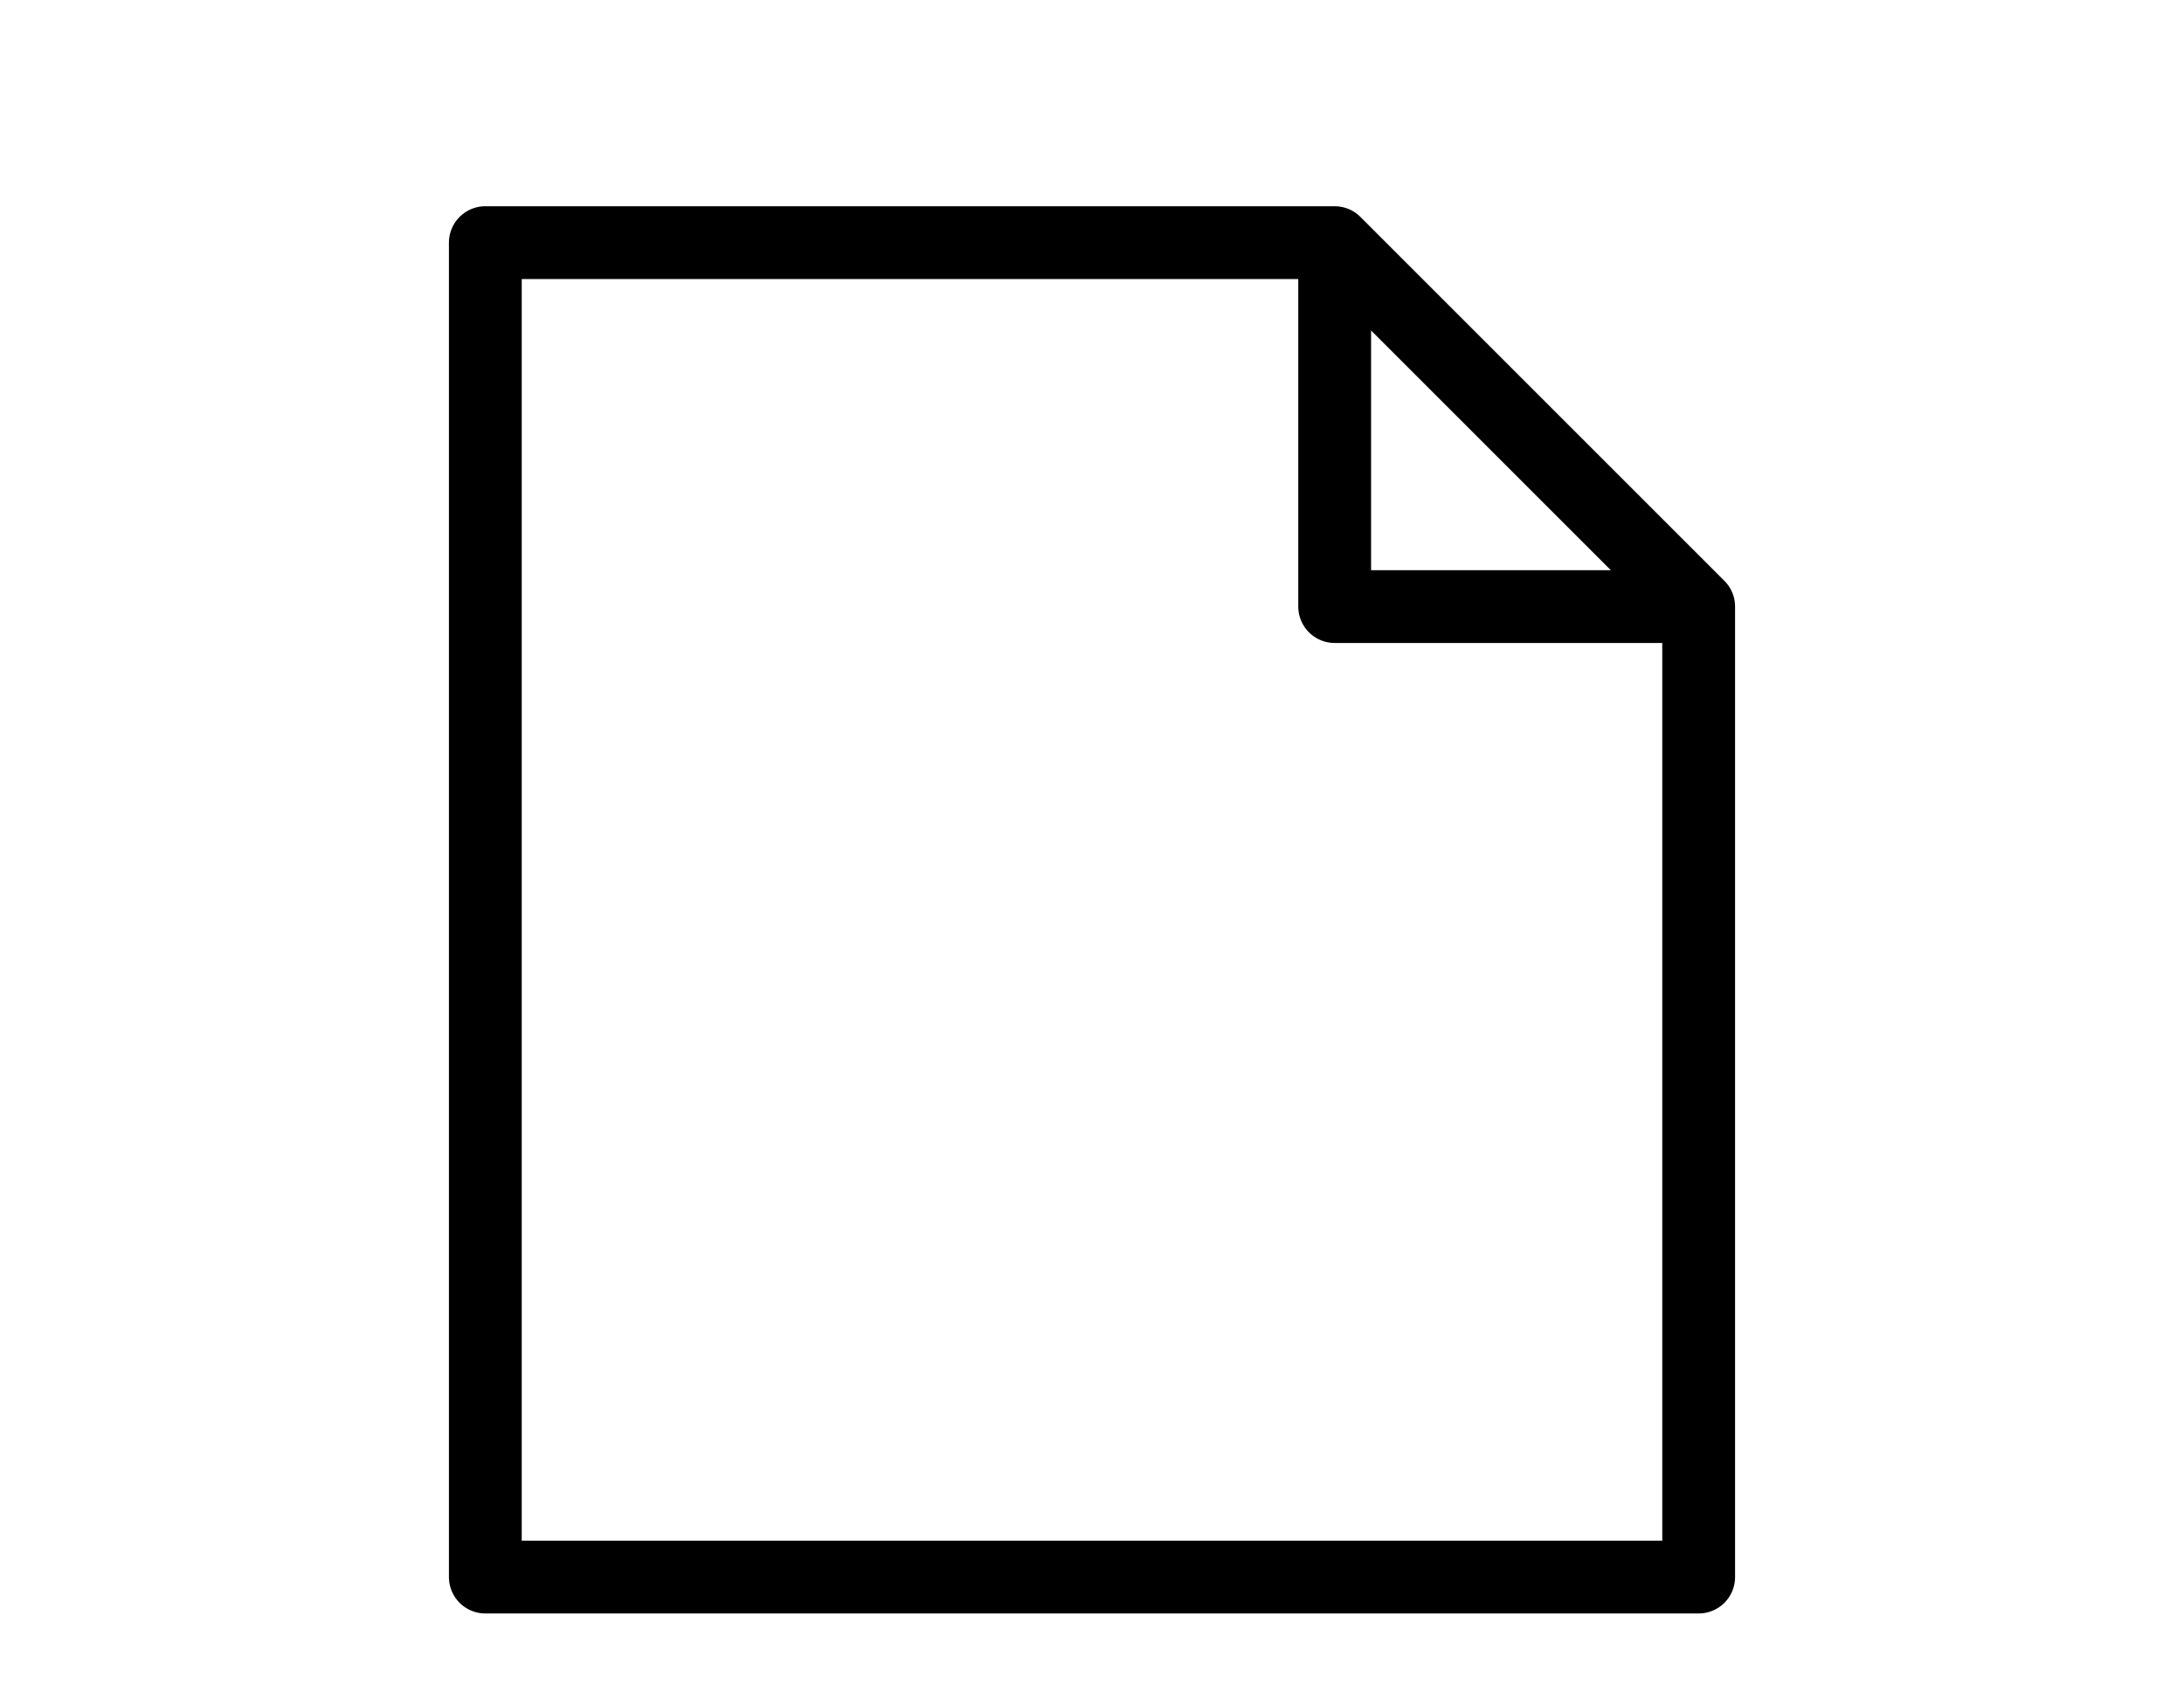 <svg xmlns="http://www.w3.org/2000/svg" baseProfile="full" version="1.1" width="270px" height="210px" style="fill: none; width: 270px; height: 210px;"><path d="" style="stroke-width: 10; stroke-linecap: round; stroke-linejoin: round; stroke: rgb(255, 255, 255); fill: none;"/><path d="" style="stroke-width: 10; stroke-linecap: round; stroke-linejoin: round; stroke: rgb(119, 119, 119); fill: none;"/><path d="M60,30 L60,30 L60,195 L210,195 L210,75 L165,30 L60,30 M165,30 L165,30 L165,75 L210,75 M165,30 L165,30 L210,75 " style="stroke-width: 9; stroke-linecap: round; stroke-linejoin: round; stroke: rgb(0, 0, 0); fill: none;"/></svg>